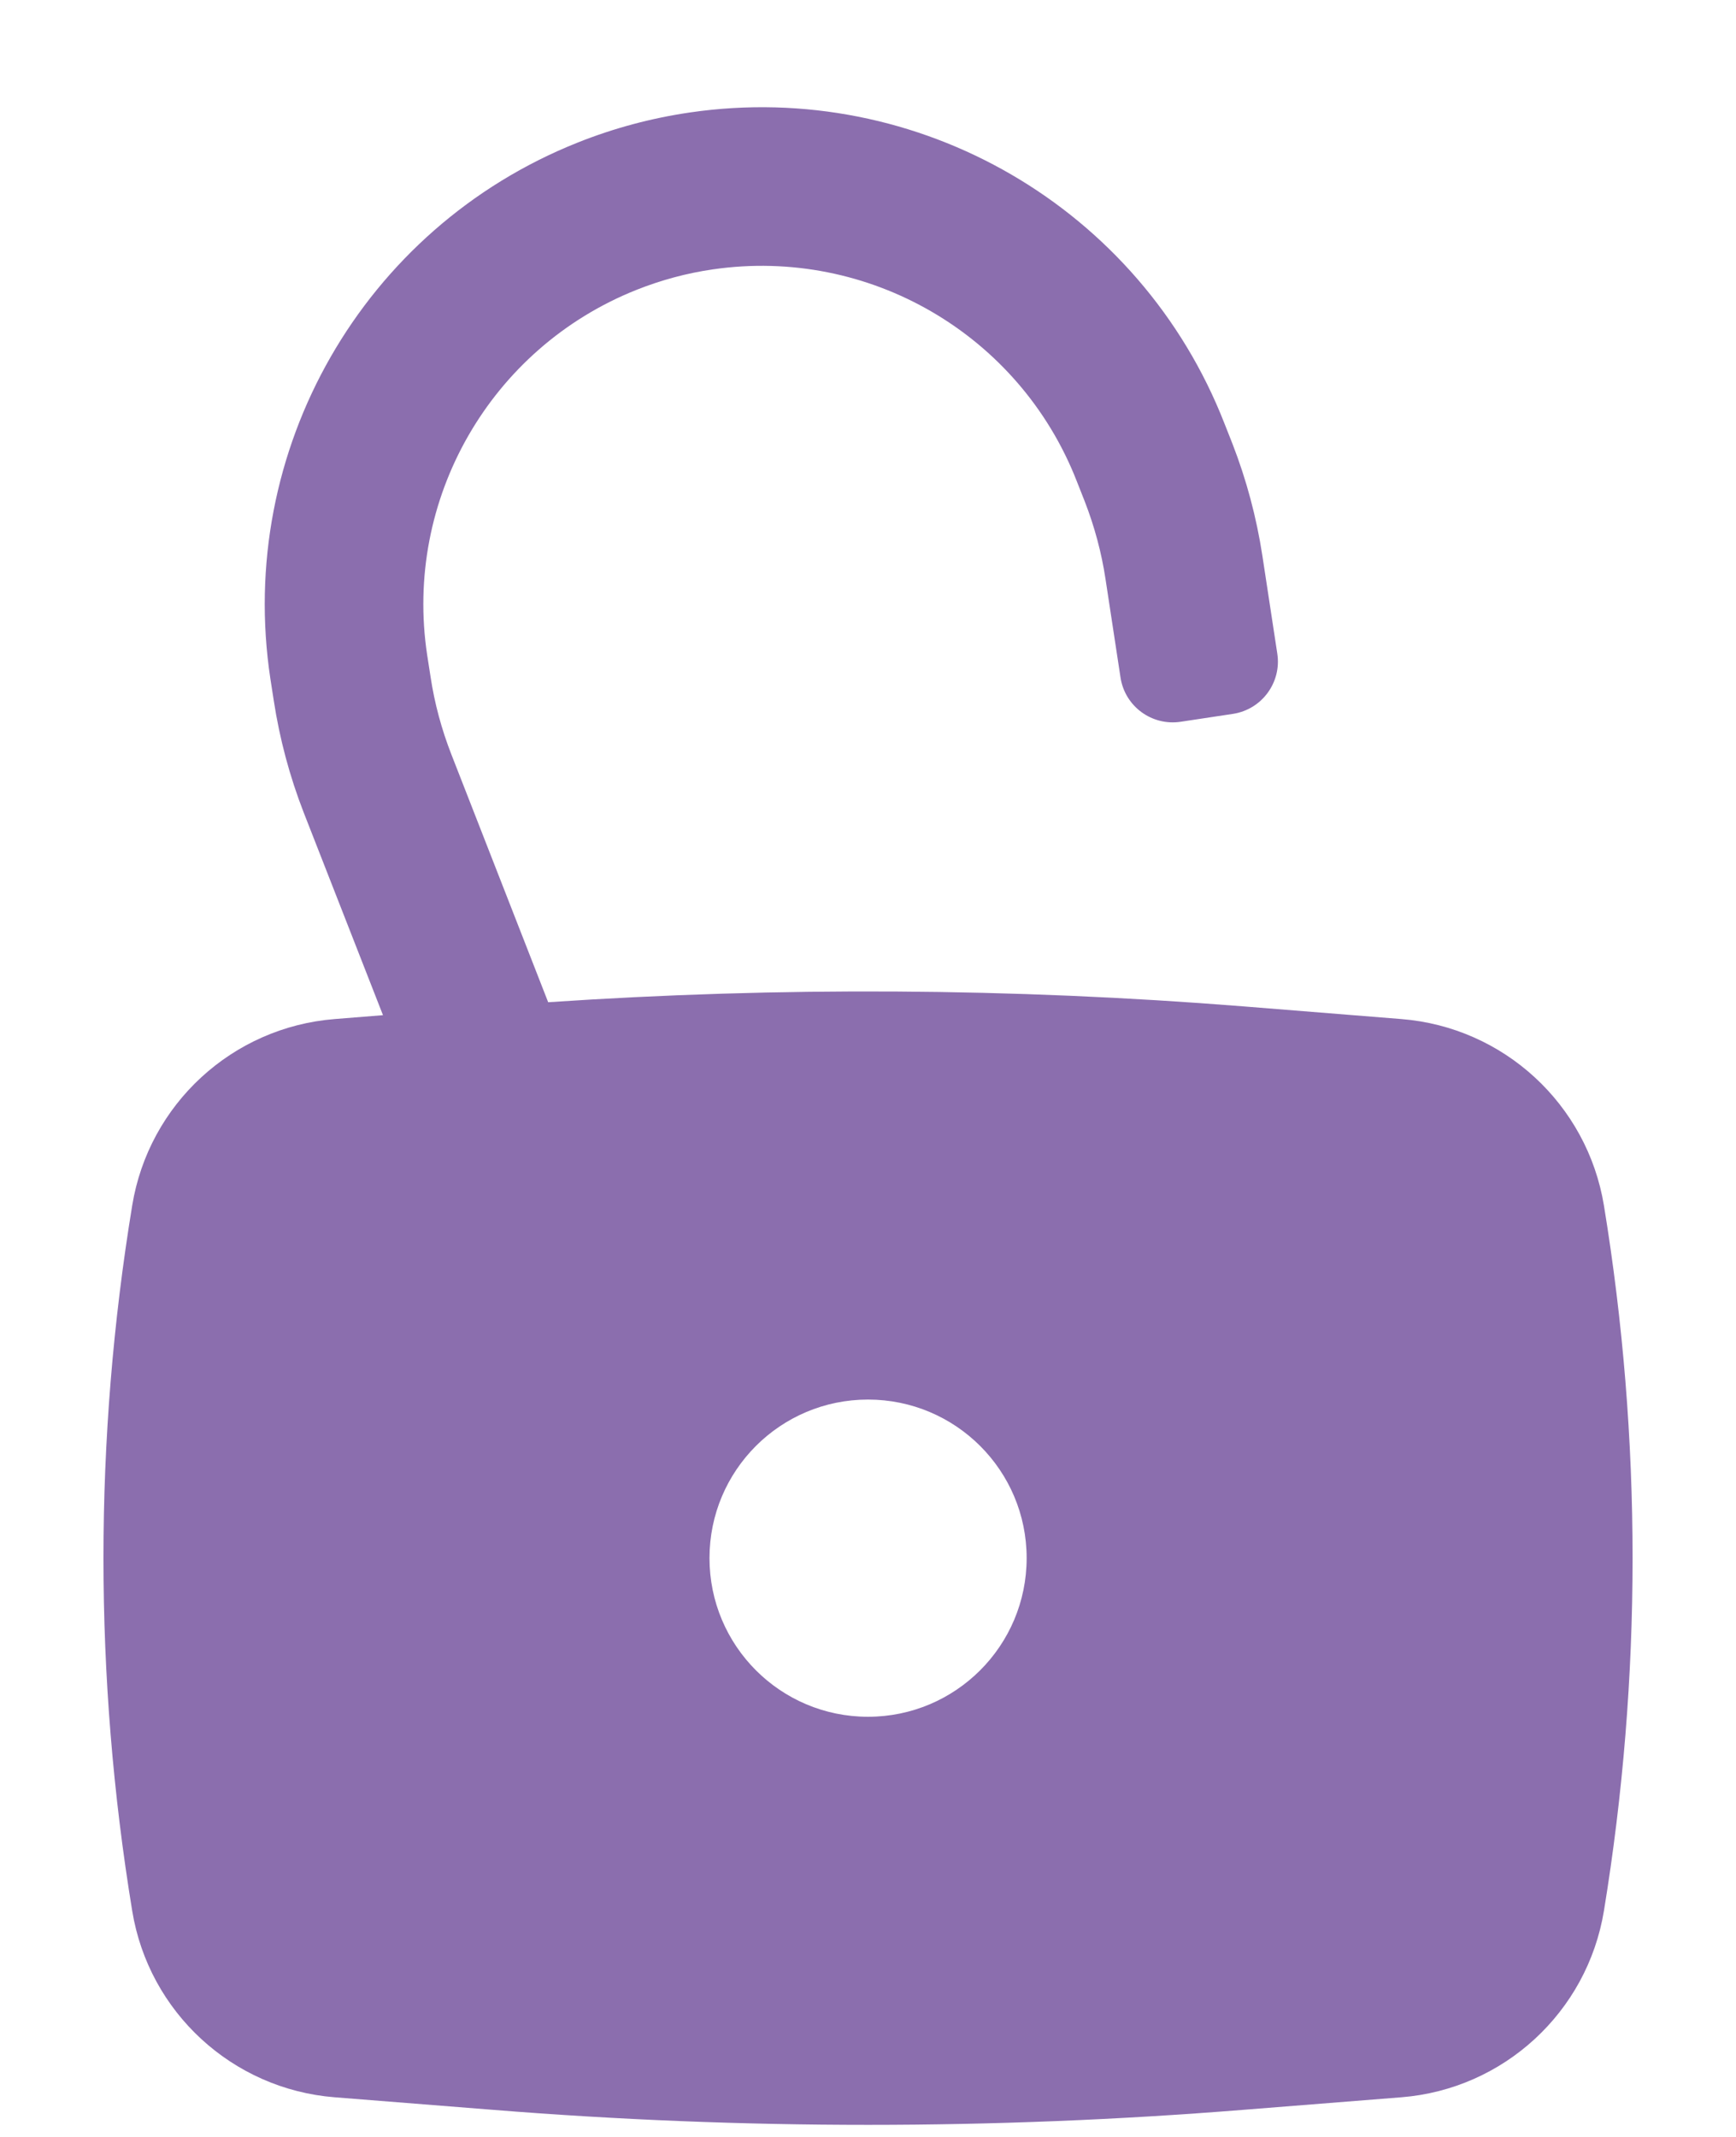 <svg width="13" height="16" viewBox="0 0 13 16" fill="none" xmlns="http://www.w3.org/2000/svg">
<path fill-rule="evenodd" clip-rule="evenodd" d="M5.338 2.017C5.143 2.045 4.951 2.097 4.767 2.17C3.672 2.606 3.022 3.74 3.199 4.905L3.224 5.066C3.254 5.266 3.307 5.462 3.381 5.651L4.105 7.504C5.838 7.387 7.578 7.397 9.31 7.535L10.494 7.63C11.26 7.691 11.886 8.267 12.011 9.026C12.297 10.774 12.297 12.558 12.011 14.307C11.886 15.066 11.26 15.642 10.494 15.703L9.31 15.797C7.44 15.947 5.561 15.947 3.691 15.797L2.506 15.703C1.74 15.642 1.114 15.066 0.99 14.307C0.703 12.558 0.703 10.774 0.99 9.026C1.114 8.267 1.74 7.691 2.506 7.63L2.868 7.601L2.274 6.083C2.169 5.813 2.094 5.532 2.05 5.245L2.025 5.084C1.765 3.372 2.719 1.707 4.327 1.067C4.598 0.959 4.879 0.884 5.167 0.842C6.88 0.592 8.539 1.557 9.169 3.17L9.229 3.322C9.334 3.592 9.409 3.873 9.453 4.159L9.565 4.894C9.598 5.11 9.449 5.312 9.233 5.345L8.842 5.404C8.626 5.437 8.424 5.289 8.391 5.073L8.279 4.338C8.249 4.138 8.196 3.942 8.123 3.754L8.063 3.602C7.634 2.504 6.505 1.847 5.338 2.017ZM6.5 10.479C5.844 10.479 5.313 11.01 5.313 11.666C5.313 12.322 5.844 12.854 6.5 12.854C7.156 12.854 7.688 12.322 7.688 11.666C7.688 11.01 7.156 10.479 6.5 10.479Z" fill="#8B6EAE"/>
</svg>
